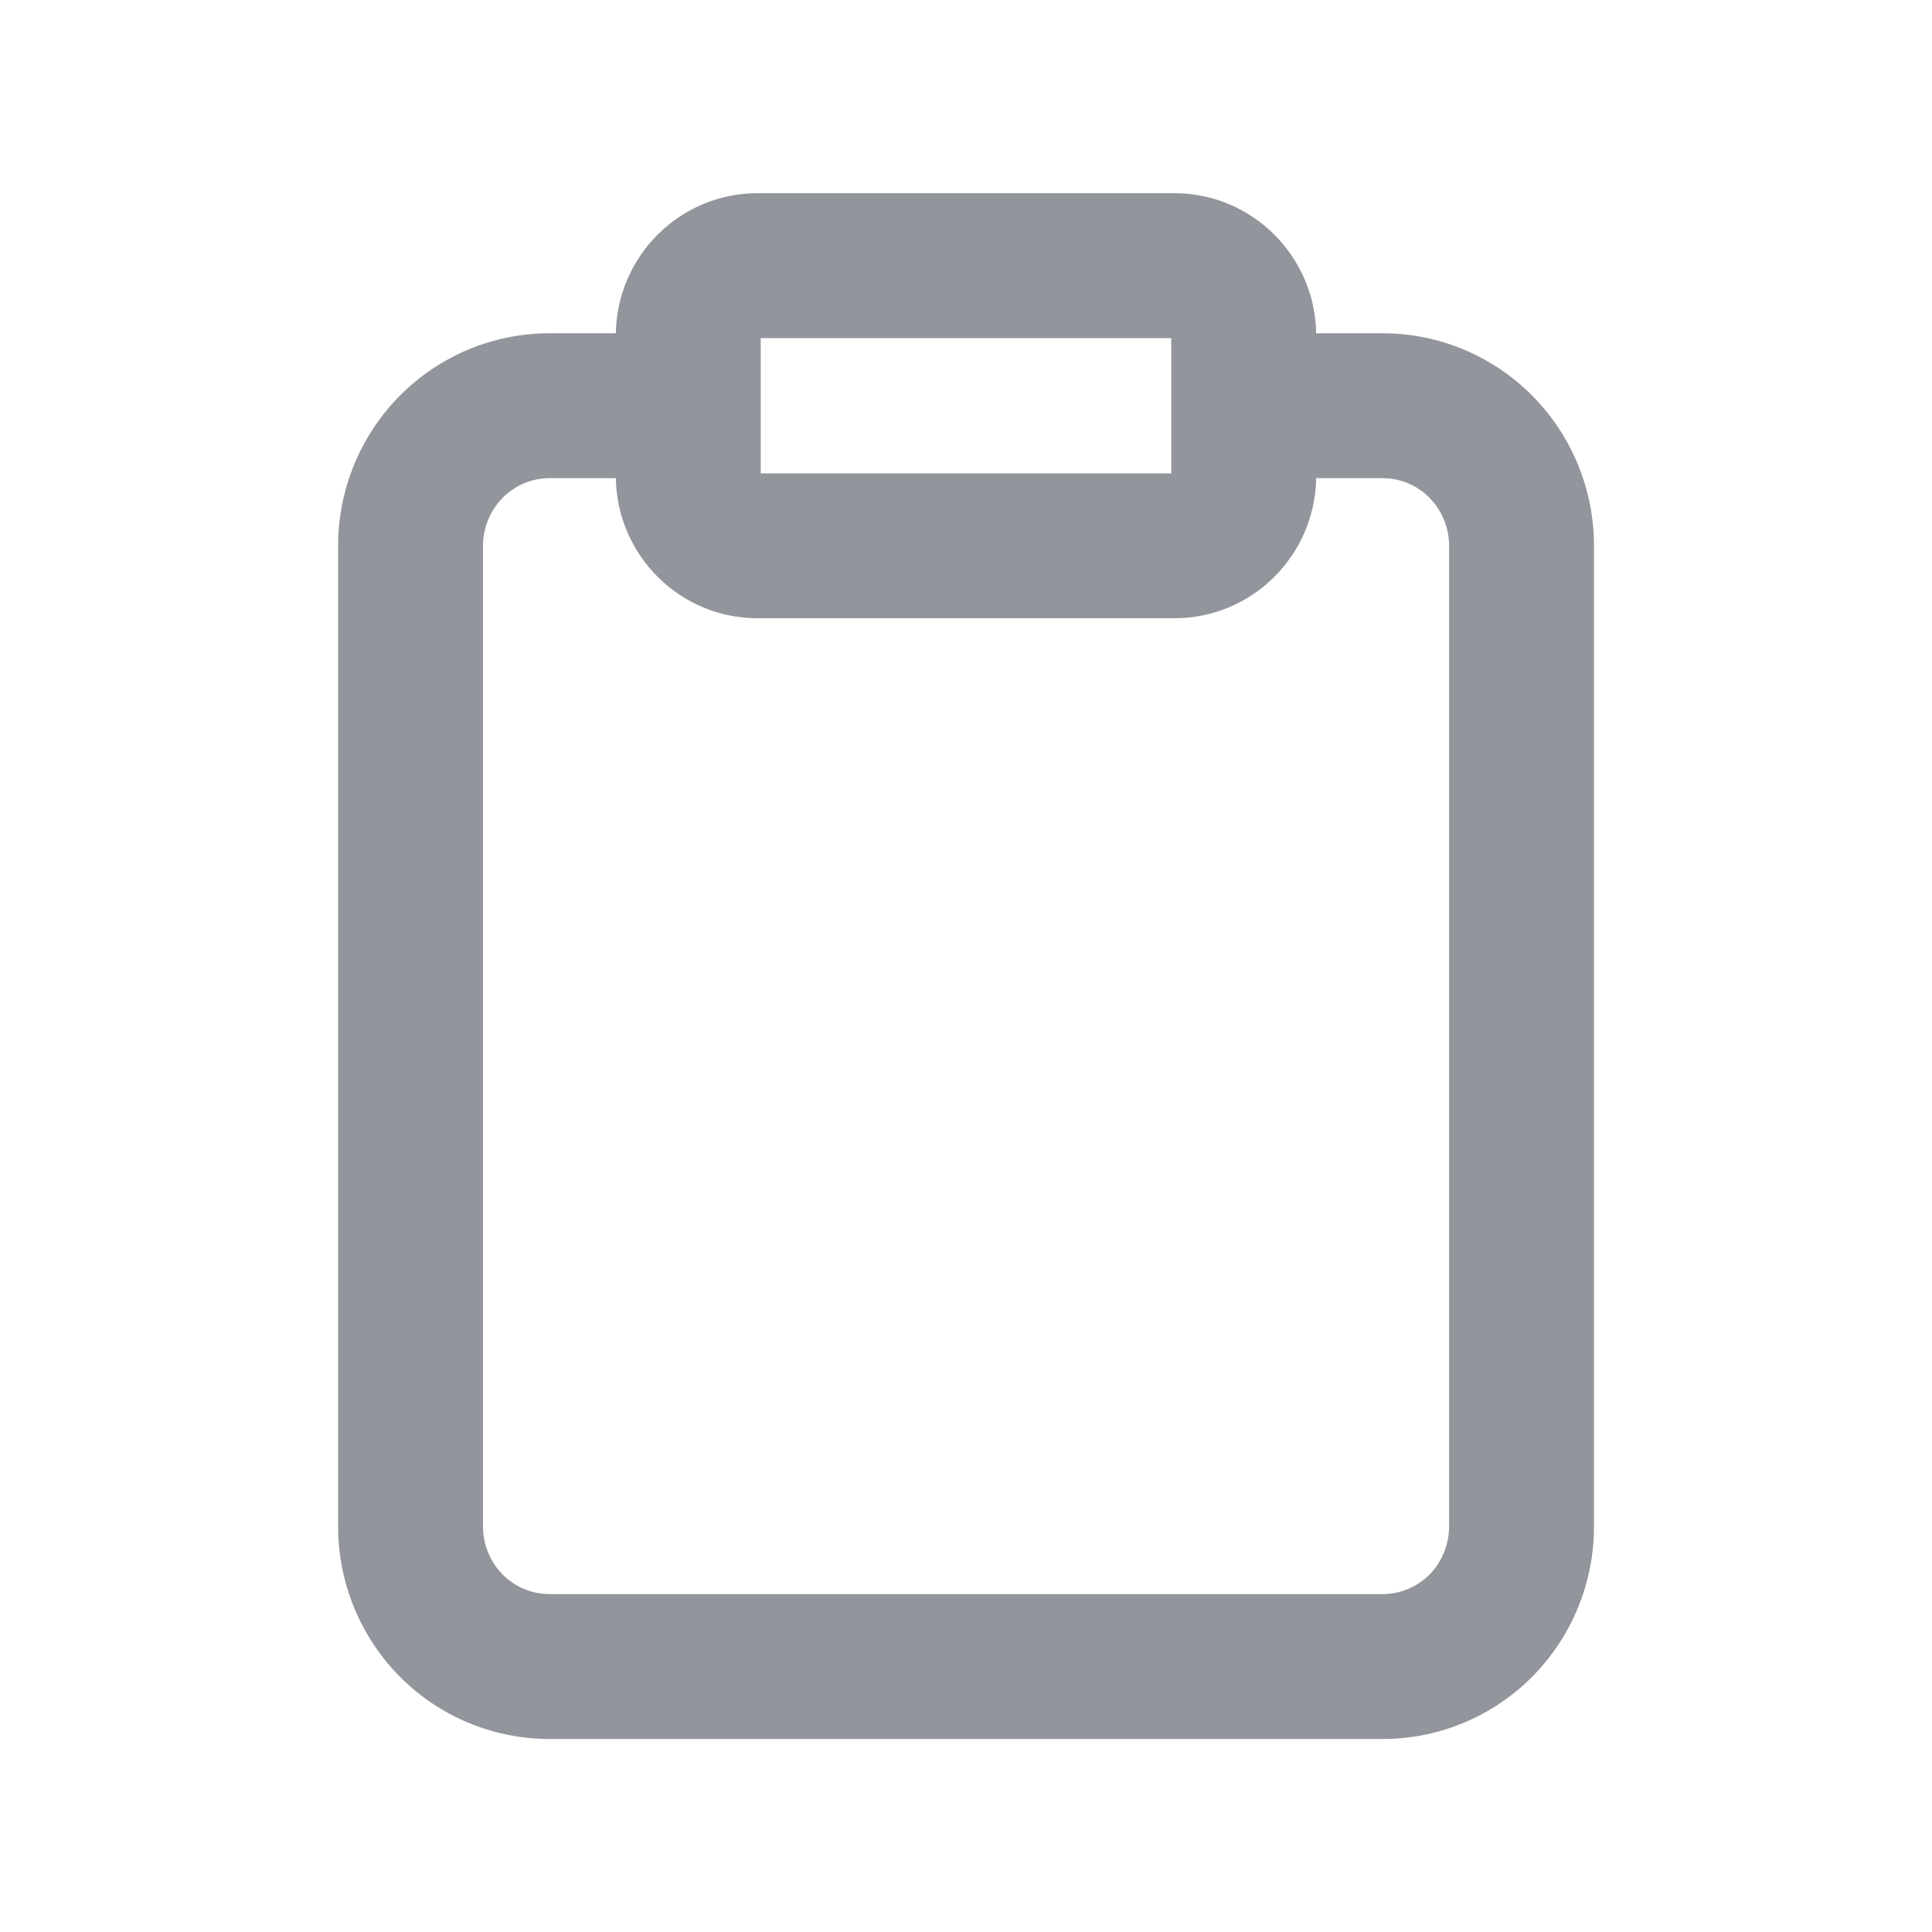 <svg display="block" width="20" height="20" viewBox="0 0 20 20" fill="none" xmlns="http://www.w3.org/2000/svg">    <path fill-rule="evenodd" clip-rule="evenodd" d="M7.875 4.167V3.5H12.125V4.9H7.875V4.233C7.875 4.222 7.875 4.211 7.875 4.2C7.875 4.189 7.875 4.178 7.875 4.167ZM6.375 3.45H5.688C5.105 3.45 4.548 3.684 4.138 4.097C3.729 4.51 3.5 5.069 3.5 5.65V15.802C3.5 16.384 3.729 16.942 4.138 17.356C4.548 17.769 5.105 18.002 5.688 18.002H14.314C14.896 18.002 15.453 17.769 15.863 17.356C16.272 16.942 16.501 16.384 16.501 15.802V5.65C16.501 5.069 16.272 4.51 15.863 4.097C15.453 3.684 14.896 3.45 14.314 3.45H13.625C13.612 2.653 12.965 2 12.156 2H7.843C7.034 2 6.388 2.653 6.375 3.45ZM13.625 4.95C13.612 5.748 12.965 6.4 12.156 6.4H7.843C7.035 6.4 6.388 5.748 6.375 4.95H5.688C5.507 4.95 5.333 5.022 5.204 5.153C5.074 5.284 5 5.463 5 5.65V15.802C5 15.99 5.074 16.169 5.204 16.3C5.333 16.43 5.507 16.502 5.688 16.502H14.314C14.494 16.502 14.668 16.43 14.798 16.3C14.927 16.169 15.001 15.99 15.001 15.802V5.65C15.001 5.463 14.927 5.284 14.798 5.153C14.668 5.022 14.494 4.95 14.314 4.95H13.625Z" fill="#93959C"/></svg>